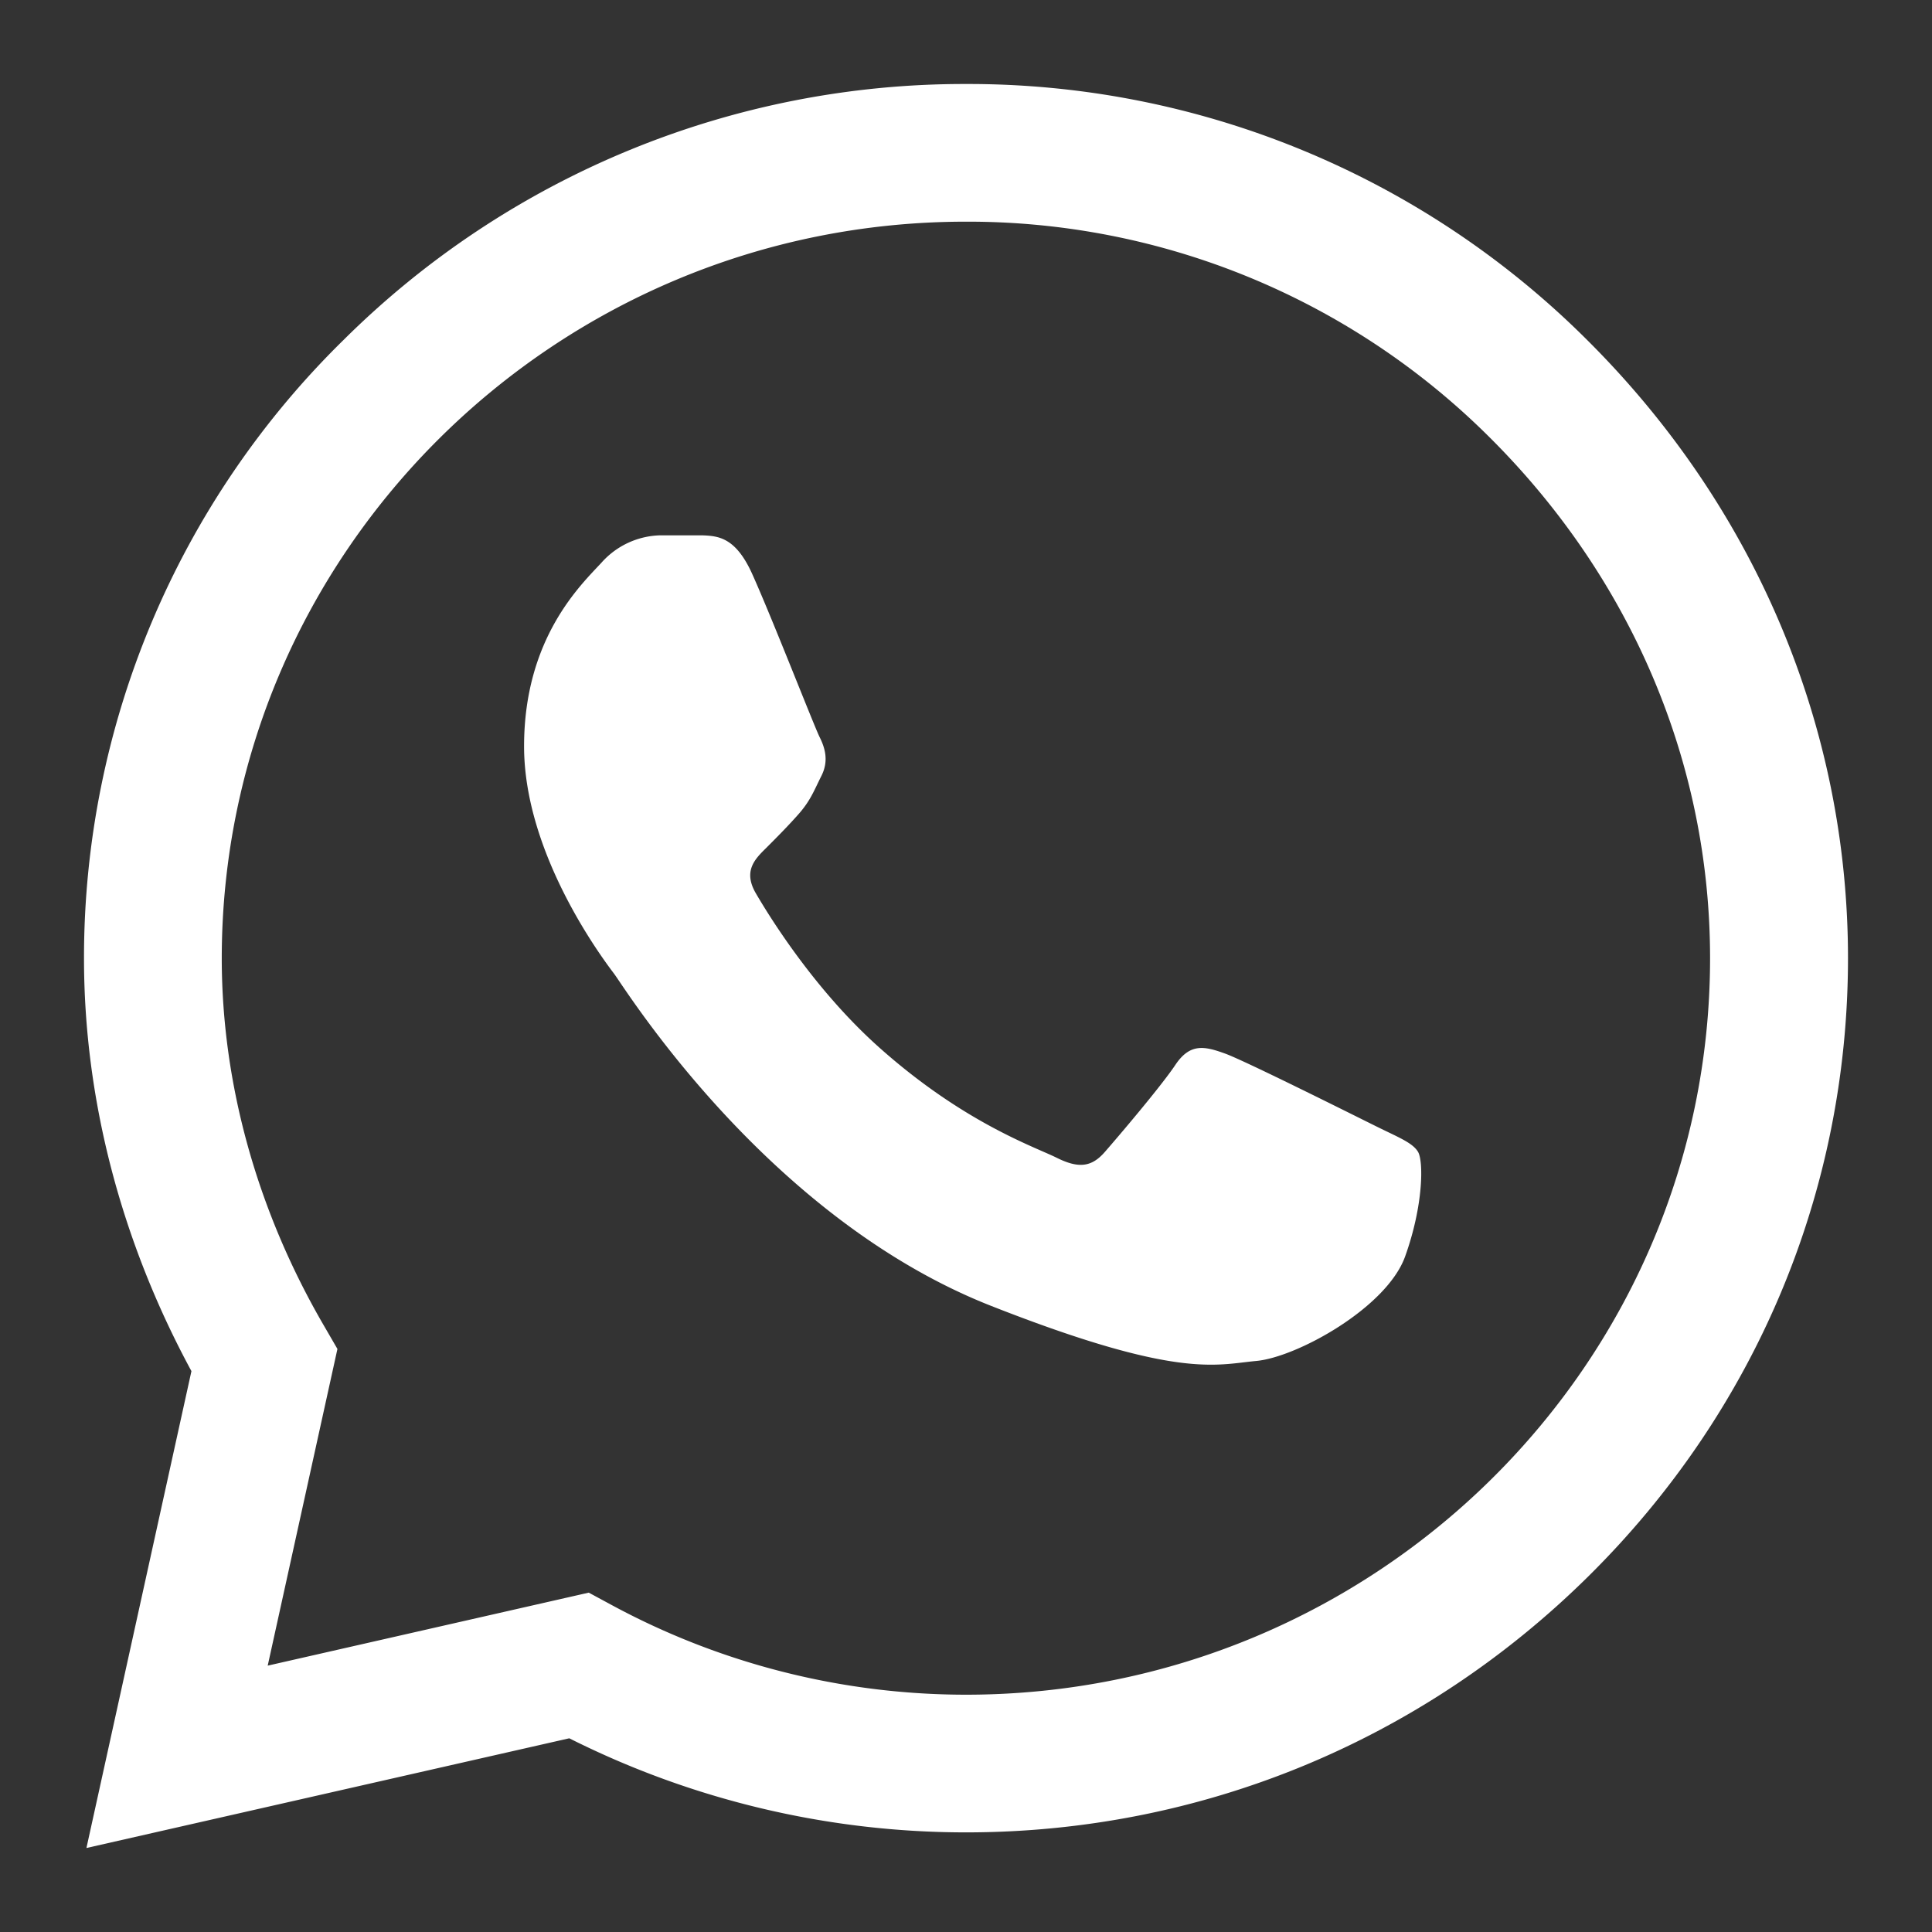 <svg width="23" height="23" fill="none" xmlns="http://www.w3.org/2000/svg"><rect width="100%" height="100%" fill="#333333" stroke="none"/><path d="M18.897 4.05A10.423 10.423 0 0011.5 1a10.48 10.48 0 00-7.41 3.047A10.297 10.297 0 001 11.403v.005c0 1.678.442 3.37 1.279 4.915L1.029 22l5.748-1.306a10.52 10.52 0 004.718 1.12h.005c2.789 0 5.42-1.082 7.408-3.047 1.993-1.97 3.09-4.583 3.092-7.356 0-2.754-1.101-5.368-3.103-7.361zM11.5 20.175h-.004a8.873 8.873 0 01-4.215-1.068l-.272-.147-3.822.869.83-3.77-.16-.276C3.06 14.413 2.64 12.9 2.64 11.406c.003-4.832 3.976-8.767 8.858-8.767a8.793 8.793 0 016.24 2.572c1.69 1.683 2.621 3.884 2.62 6.2-.002 4.832-3.976 8.764-8.86 8.764z" fill="#fff"/><path d="M8.363 6.373h-.504a.967.967 0 00-.7.327c-.242.262-.92.896-.92 2.185 0 1.288.941 2.534 1.073 2.709.131.174 1.817 2.903 4.489 3.953 2.22.873 2.671.7 3.153.655.482-.043 1.555-.633 1.774-1.245.219-.611.219-1.136.153-1.245-.066-.11-.24-.175-.503-.306-.263-.13-1.551-.775-1.792-.863-.241-.087-.416-.13-.592.132-.175.262-.691.867-.844 1.042-.154.175-.307.197-.57.066-.263-.131-1.1-.413-2.104-1.305-.782-.694-1.324-1.58-1.477-1.842-.153-.262-.017-.404.115-.534.118-.118.278-.278.41-.43.13-.154.168-.263.256-.438.087-.175.043-.328-.022-.458-.066-.132-.57-1.427-.804-1.945-.197-.436-.404-.45-.591-.458z" fill="#fff"/></svg>